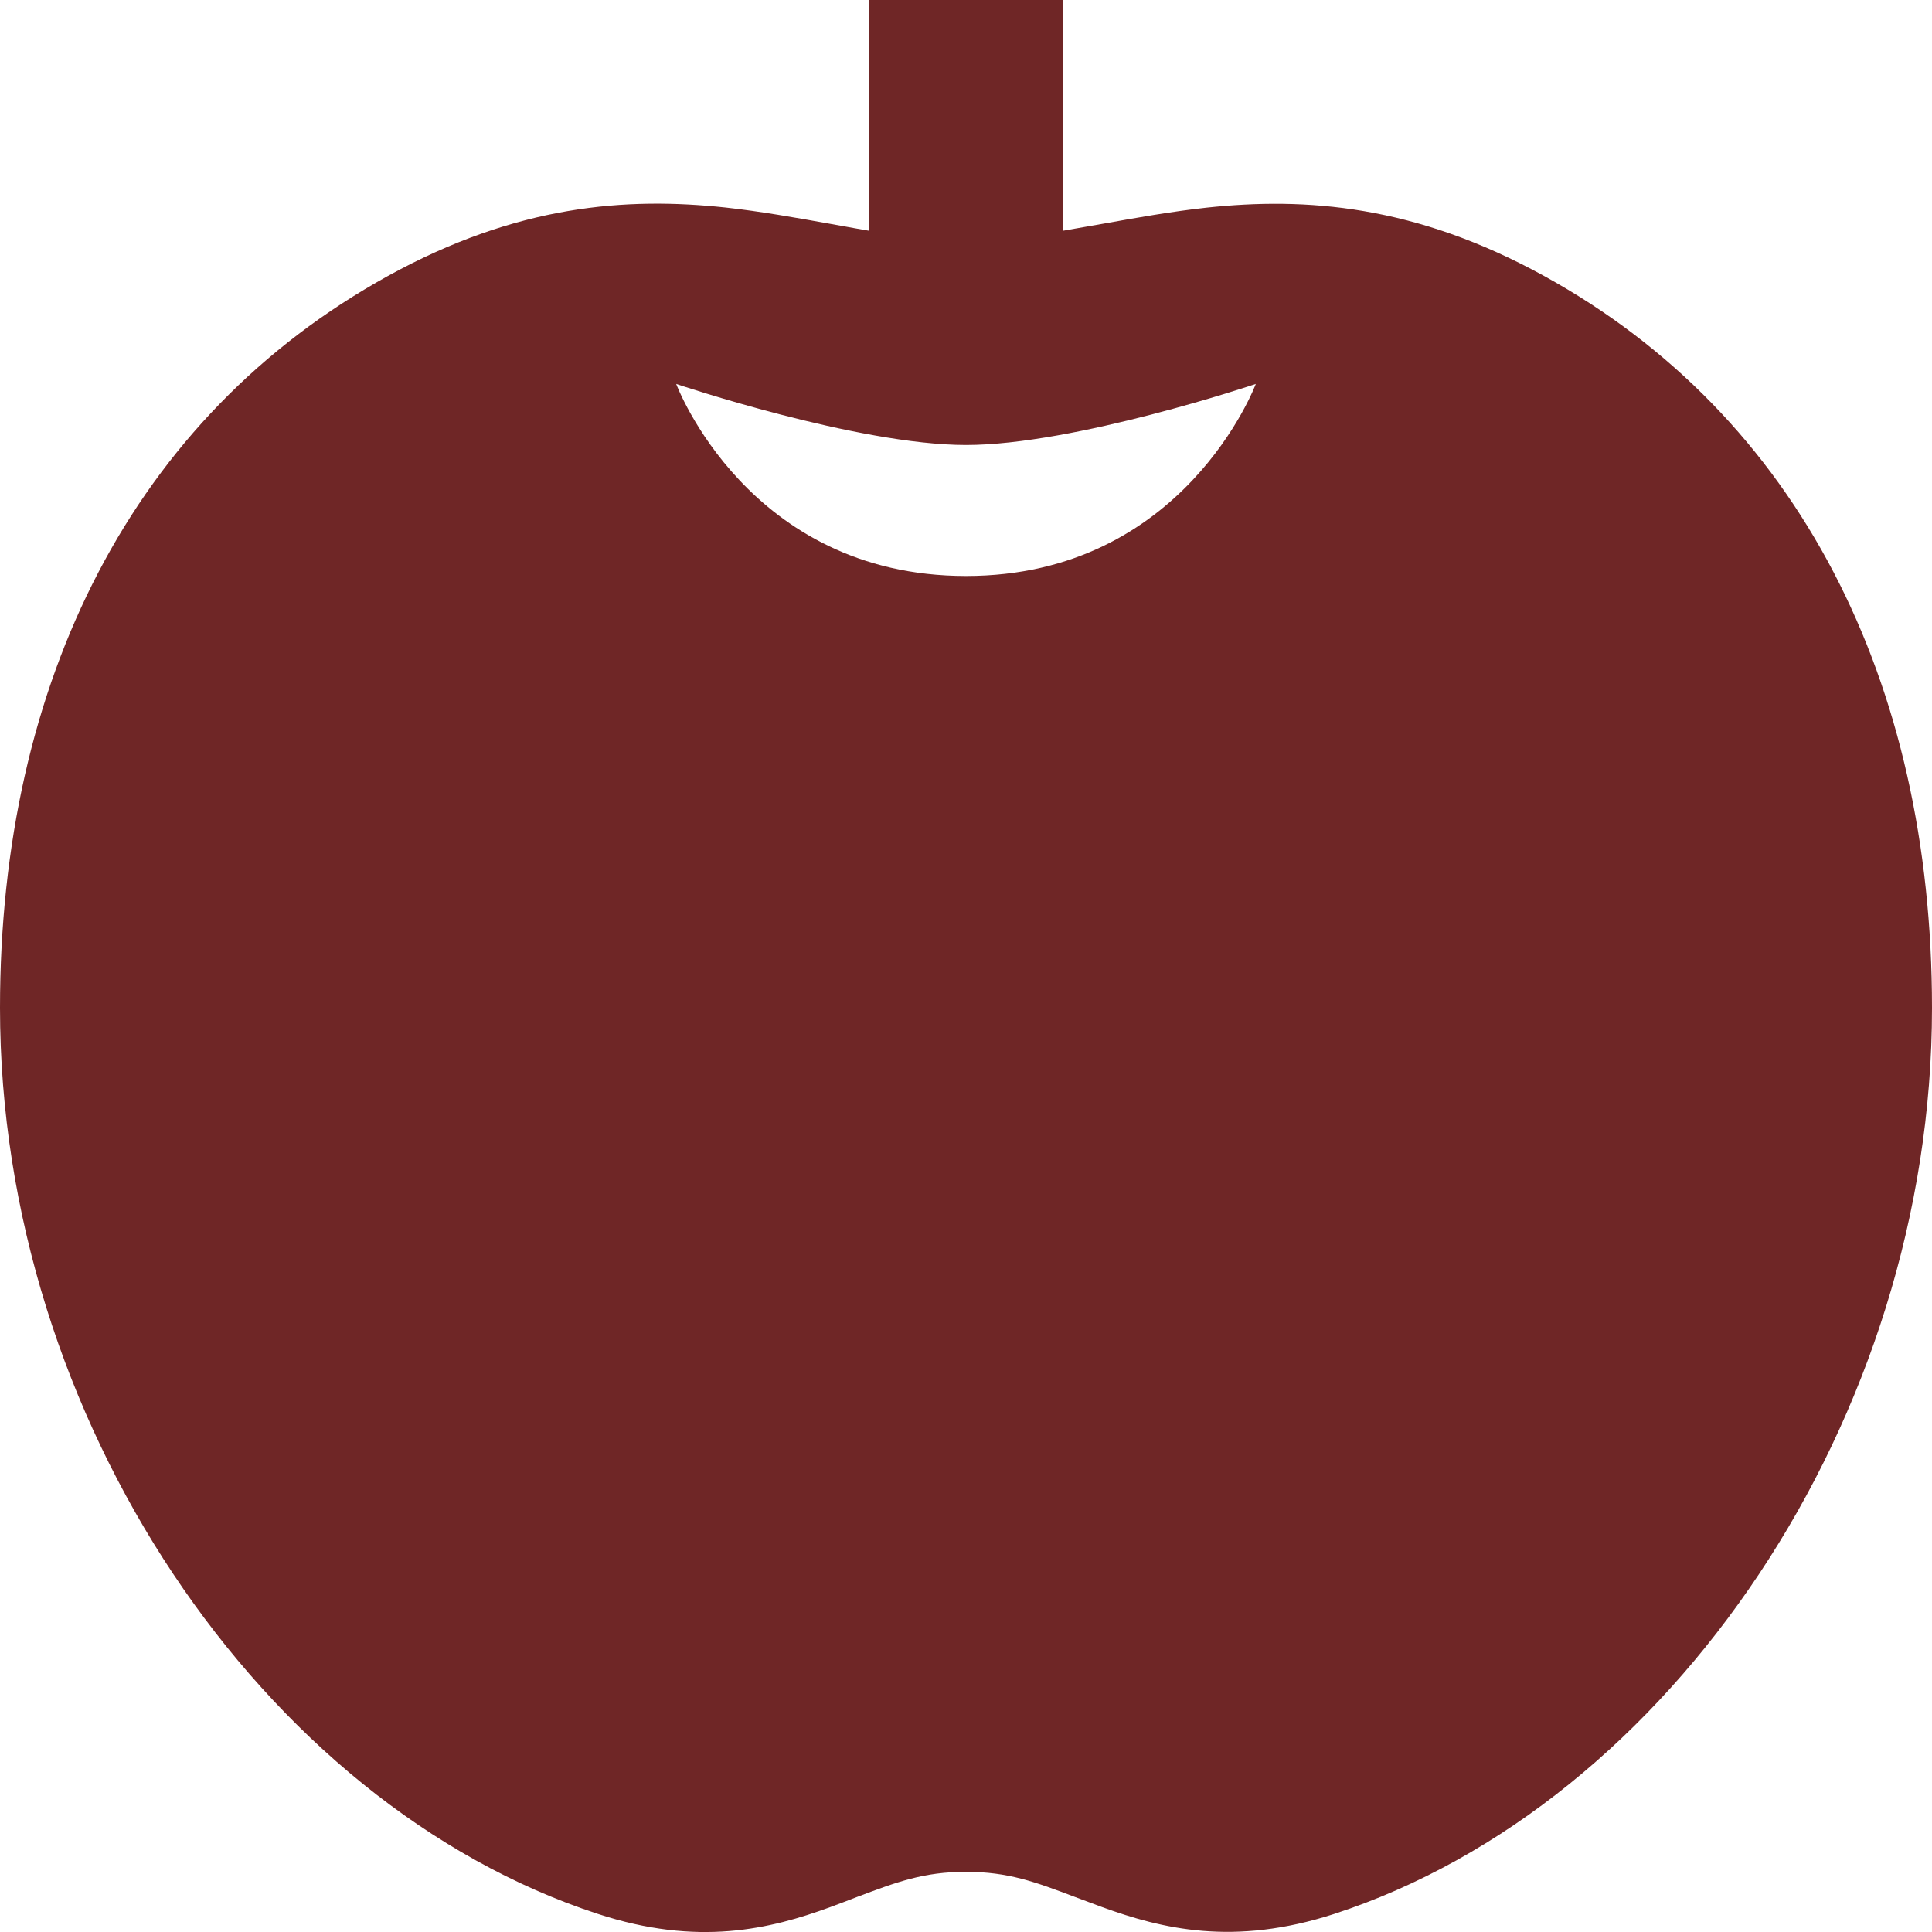 <svg width="15" height="15" viewBox="0 0 15 15" fill="none" xmlns="http://www.w3.org/2000/svg">
<path d="M8.25 1.792V0H6.75V1.792L6.636 1.772L6.43 1.735C6.184 1.691 5.906 1.641 5.632 1.611C4.862 1.529 4.016 1.589 3.011 2.143C1.034 3.234 0 5.291 0 7.825C0 11.016 2.039 14.009 4.64 14.859C5.421 15.115 5.981 14.977 6.446 14.807C6.519 14.78 6.587 14.754 6.649 14.73C6.962 14.612 7.171 14.533 7.5 14.533C7.83 14.533 8.039 14.612 8.351 14.73L8.555 14.806C9.02 14.975 9.578 15.113 10.358 14.86C12.968 14.01 15 11.015 15 7.825C15 5.291 13.965 3.231 11.989 2.143C10.984 1.59 10.138 1.53 9.369 1.612C9.094 1.642 8.816 1.692 8.57 1.736L8.25 1.792ZM5.25 2.981C5.25 2.981 6.656 3.455 7.5 3.455C8.344 3.455 9.75 2.981 9.75 2.981C9.75 2.981 9.194 4.472 7.5 4.472C5.806 4.472 5.25 2.981 5.25 2.981Z" fill="#6F2626"/>
</svg>
